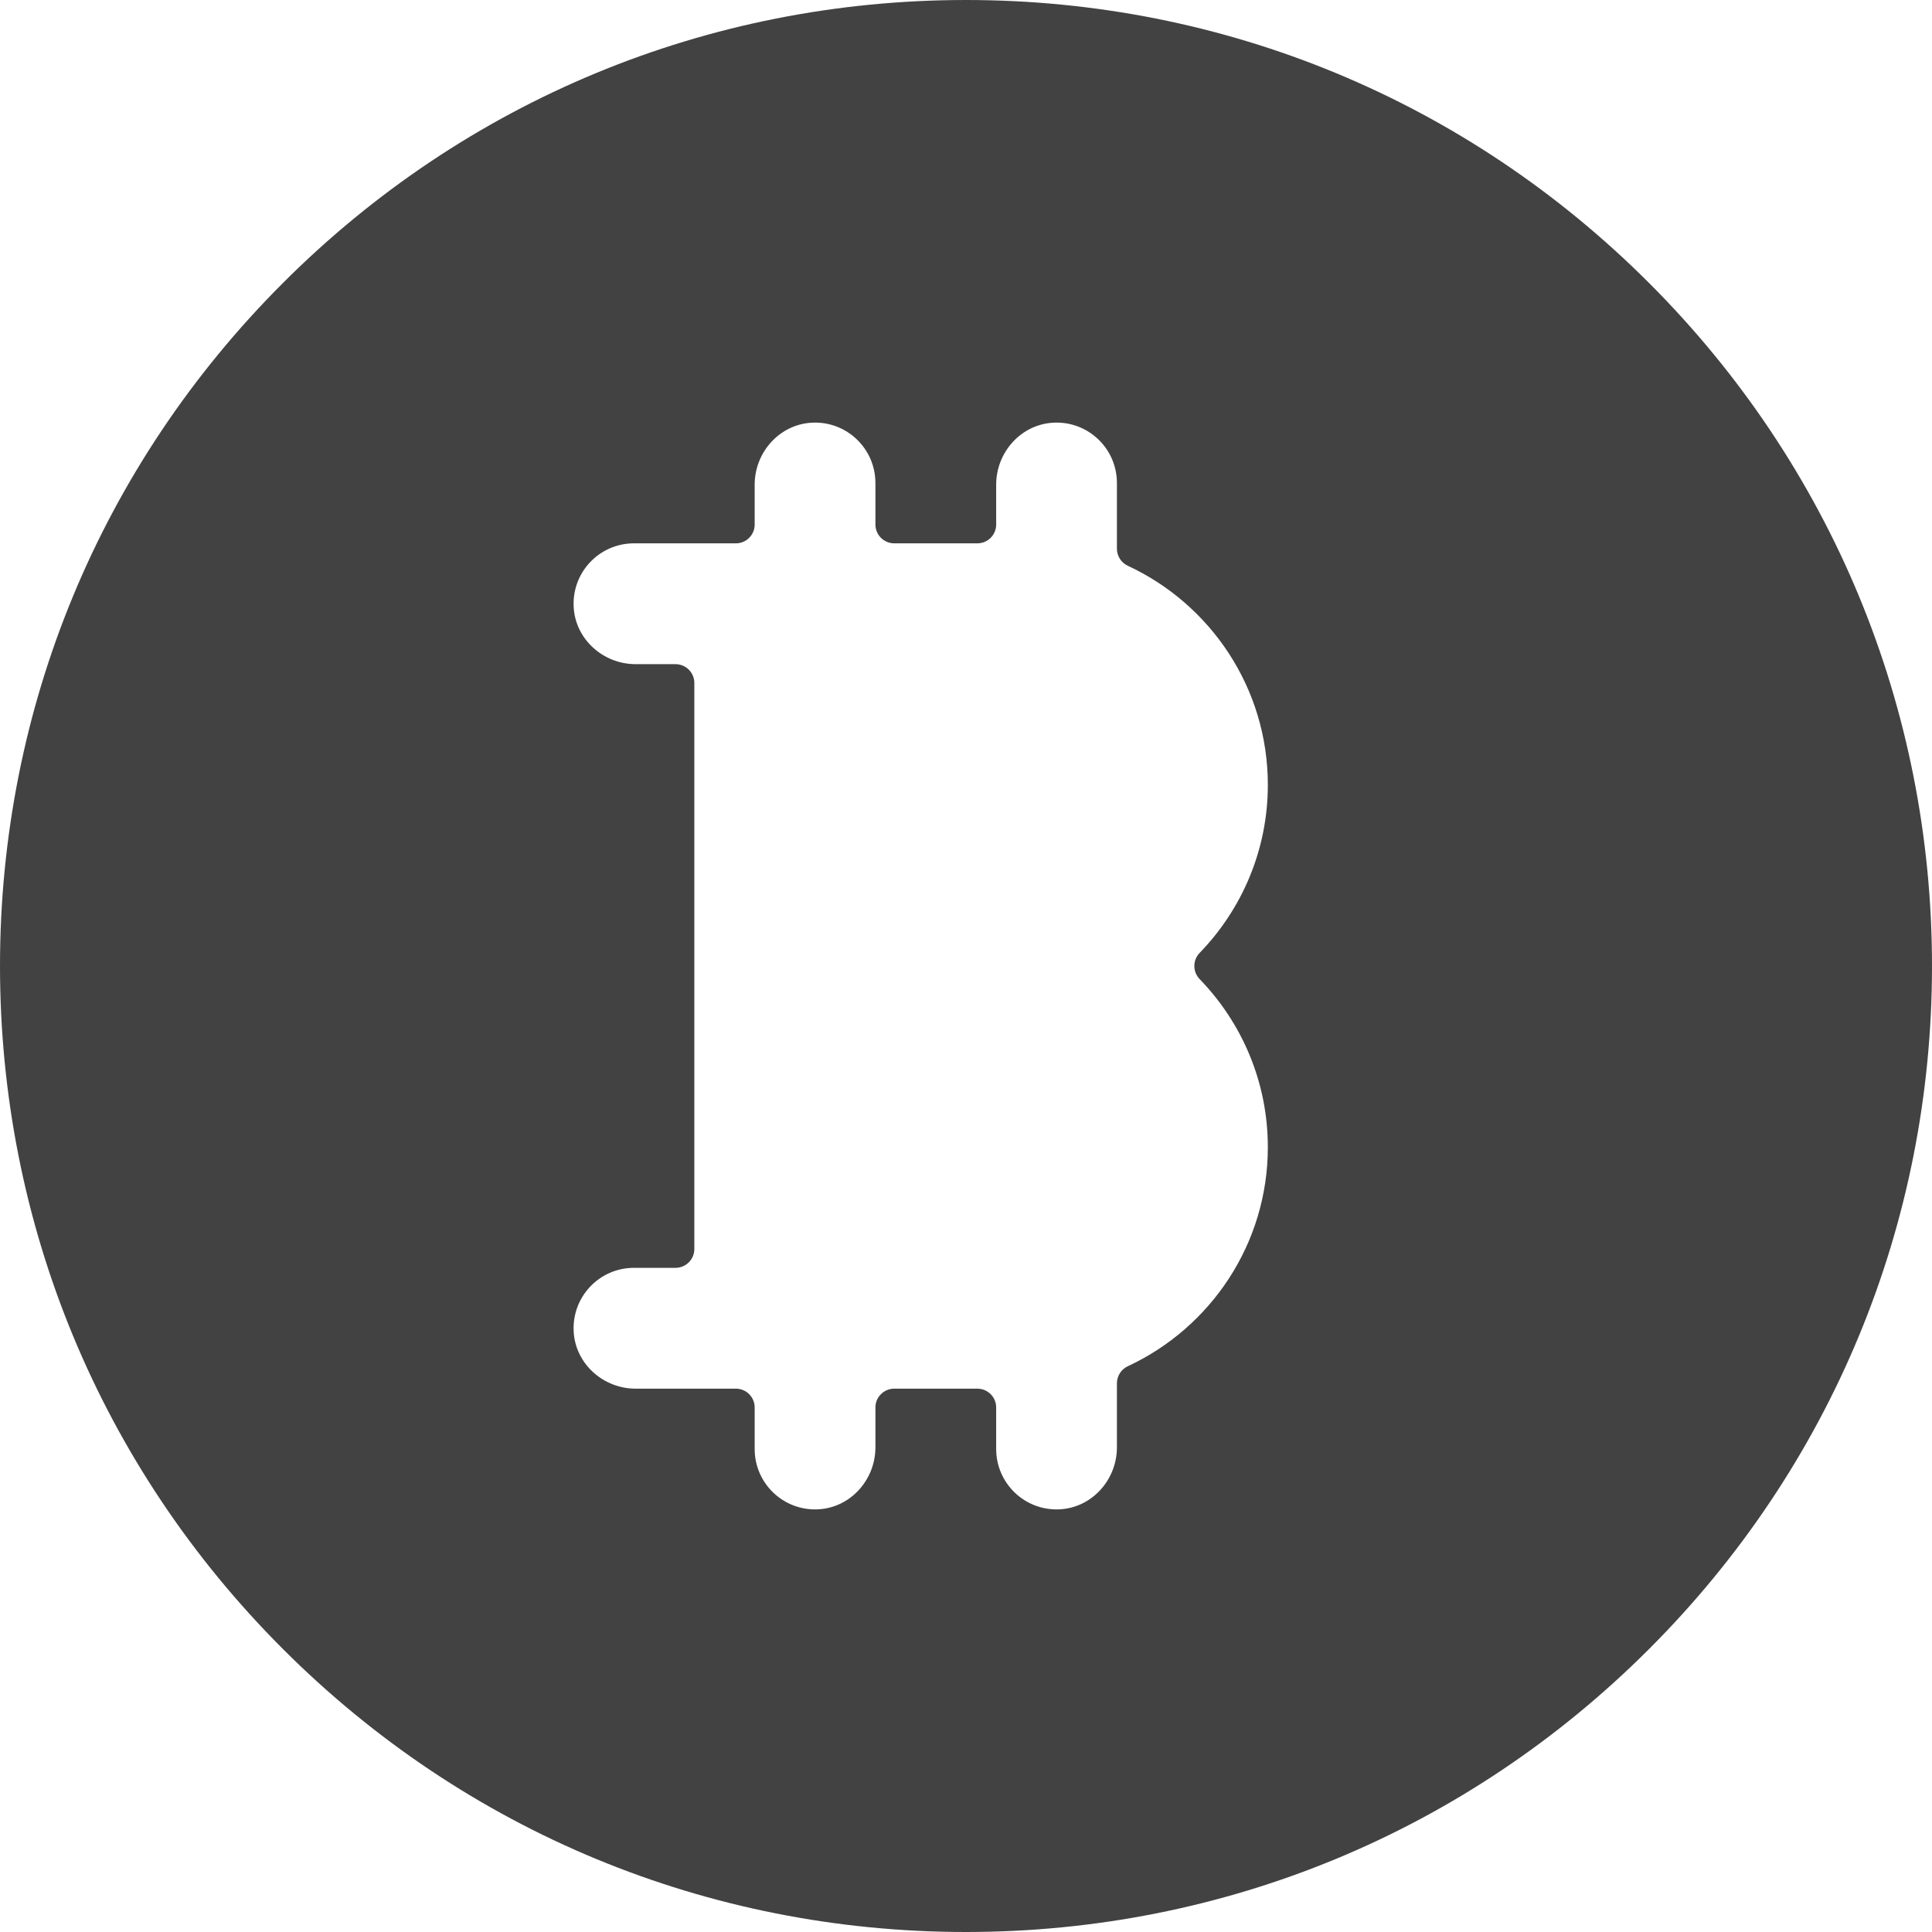 <svg width="26" height="26" viewBox="0 0 26 26" fill="none" xmlns="http://www.w3.org/2000/svg">
<path d="M22.192 3.808C19.737 1.352 16.472 0 13 0C9.528 0 6.263 1.352 3.808 3.808C1.352 6.263 0 9.528 0 13C0 16.472 1.352 19.737 3.808 22.192C6.263 24.648 9.528 26 13 26C16.472 26 19.737 24.648 22.192 22.192C24.648 19.737 26 16.472 26 13C26 9.528 24.648 6.263 22.192 3.808ZM17.062 15.438C17.062 16.742 16.29 17.869 15.178 18.386C15.089 18.427 15.031 18.517 15.031 18.615V19.477C15.031 19.915 14.695 20.291 14.258 20.312C13.791 20.334 13.406 19.962 13.406 19.5V18.941C13.406 18.801 13.293 18.688 13.152 18.688H12.035C11.895 18.688 11.781 18.801 11.781 18.941V19.477C11.781 19.915 11.445 20.291 11.008 20.312C10.541 20.334 10.156 19.962 10.156 19.5V18.941C10.156 18.801 10.043 18.688 9.902 18.688H8.554C8.117 18.688 7.74 18.351 7.72 17.914C7.698 17.448 8.069 17.062 8.531 17.062H9.09C9.23 17.062 9.344 16.949 9.344 16.809V13V9.191C9.344 9.051 9.23 8.938 9.09 8.938H8.554C8.117 8.938 7.74 8.601 7.72 8.164C7.698 7.698 8.069 7.312 8.531 7.312H9.902C10.043 7.312 10.156 7.199 10.156 7.059V6.523C10.156 6.085 10.492 5.709 10.93 5.688C11.396 5.666 11.781 6.038 11.781 6.5V7.059C11.781 7.199 11.895 7.312 12.035 7.312H13.152C13.293 7.312 13.406 7.199 13.406 7.059V6.523C13.406 6.085 13.742 5.709 14.18 5.688C14.646 5.666 15.031 6.038 15.031 6.5V7.385C15.031 7.483 15.089 7.573 15.178 7.614C16.29 8.131 17.062 9.258 17.062 10.562C17.062 11.44 16.712 12.237 16.145 12.823C16.049 12.922 16.049 13.078 16.145 13.177C16.712 13.763 17.062 14.56 17.062 15.438Z" fill="#424242"/>
</svg>
